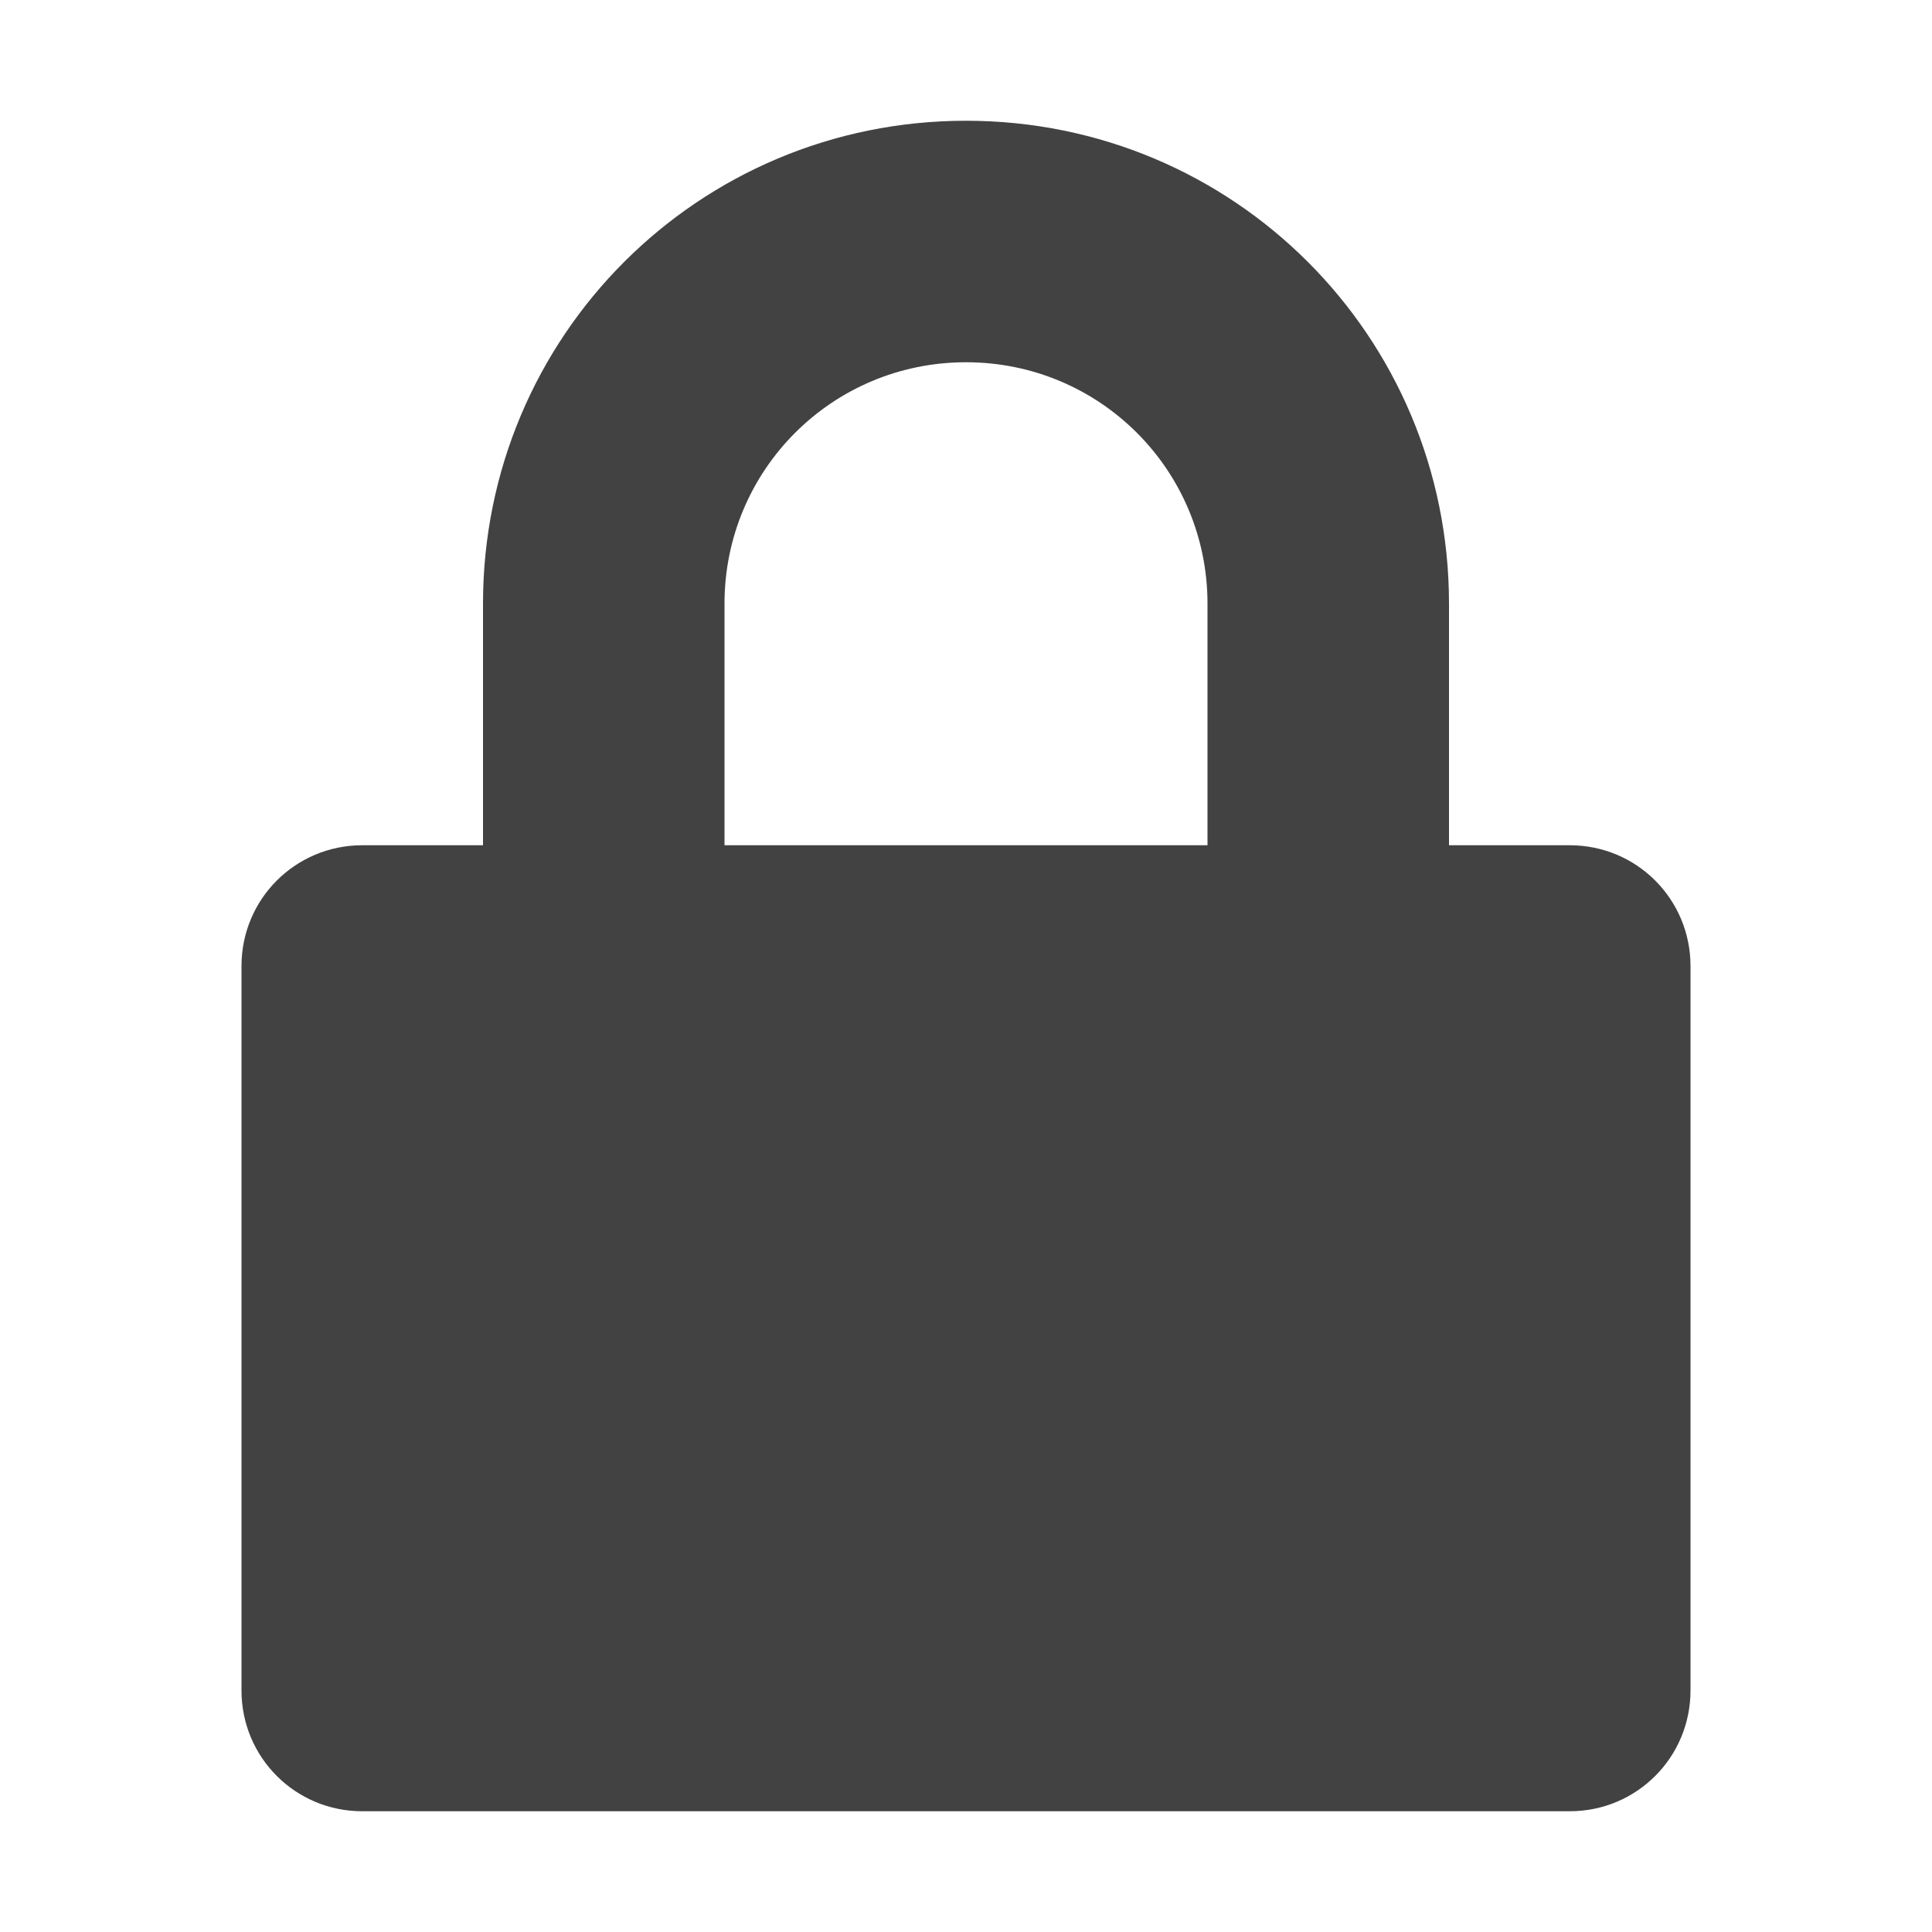 <svg xmlns="http://www.w3.org/2000/svg" width="16" height="16" version="1.1">
 <path style="fill:#424242" d="M 8,1 C 5.784,1 4,2.784 4,5 V 7 H 3 C 2.446,7 2,7.446 2,8 V 14 C 2,14.554 2.446,15 3,15 H 13 C 13.554,15 14,14.554 14,14 V 8 C 14,7.446 13.554,7 13,7 H 12 V 5 C 12,2.784 10.216,1 8,1 Z M 8,3 C 9.108,3 10,3.892 10,5 V 7 H 6 V 5 C 6,3.892 6.892,3 8,3 Z"/>
</svg>
